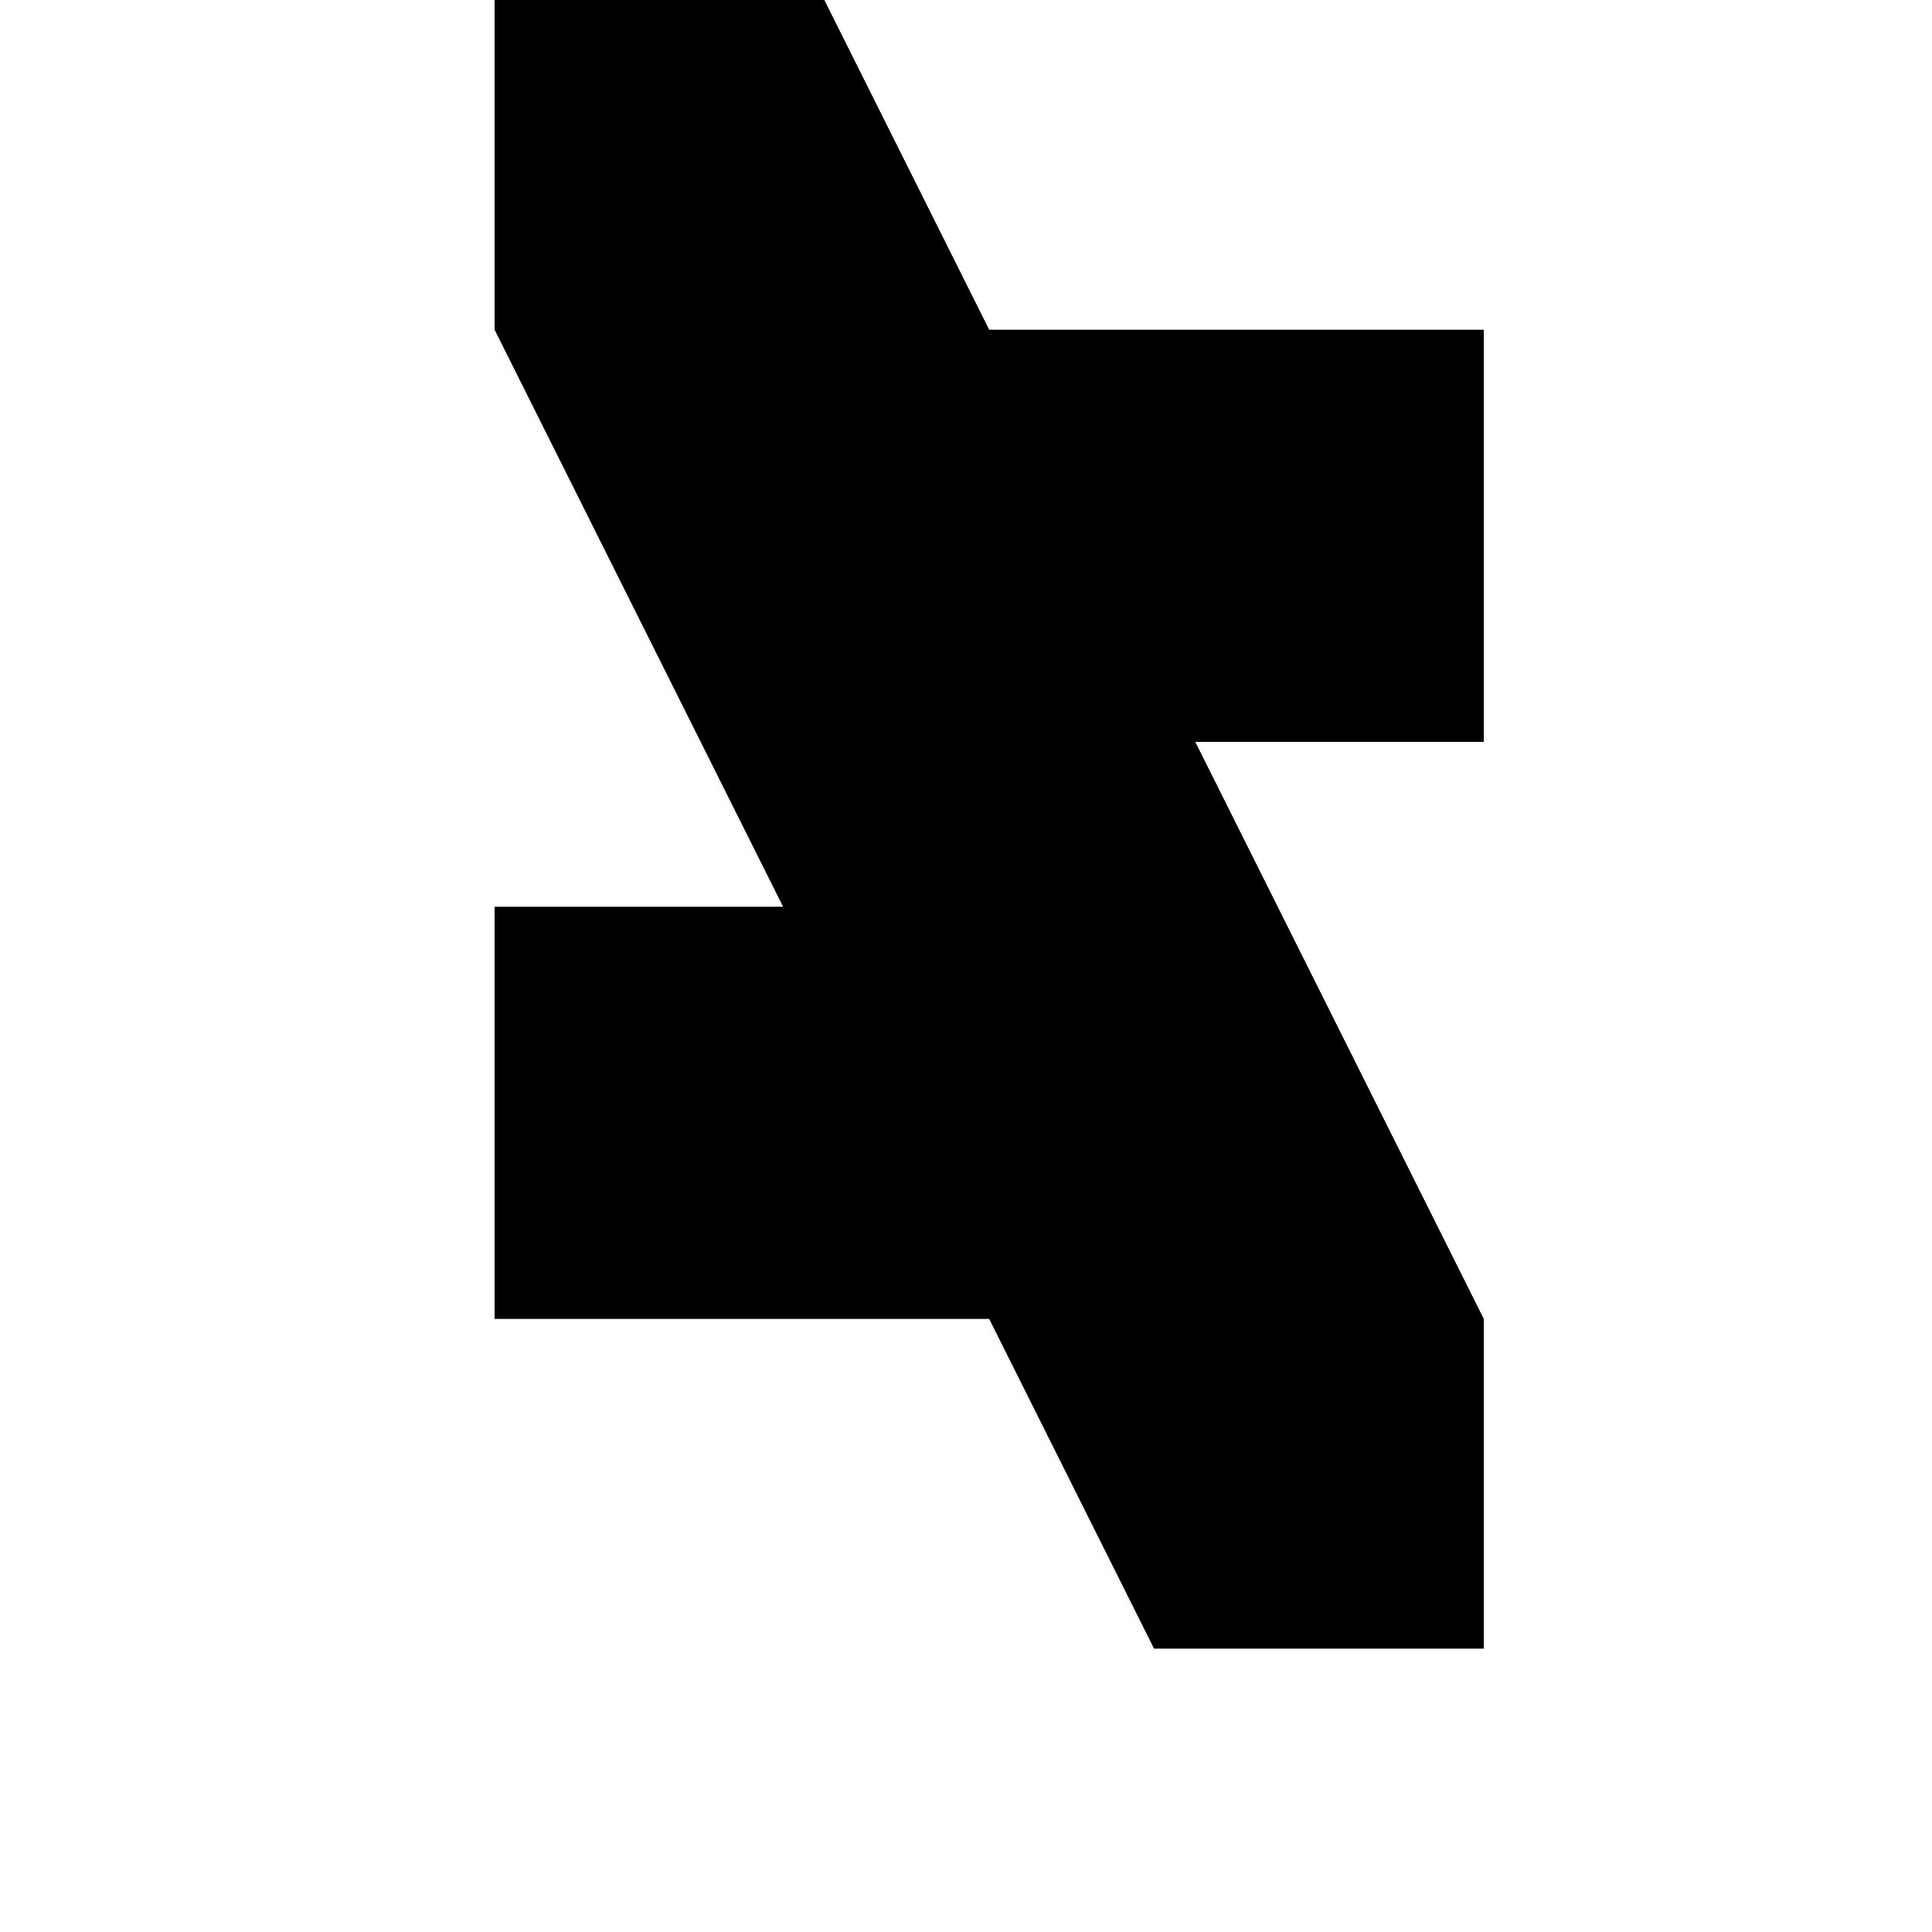 <svg width="24" height="24" viewBox="0 0 1000 1000">
  <path d="M256 682.667h256l85.333 170.667h170.667v-170.667l-149.333-298.667h149.333v-213.333h-256l-85.333-170.667h-170.667v170.667l149.333 298.667h-149.333v213.333z" />
</svg>